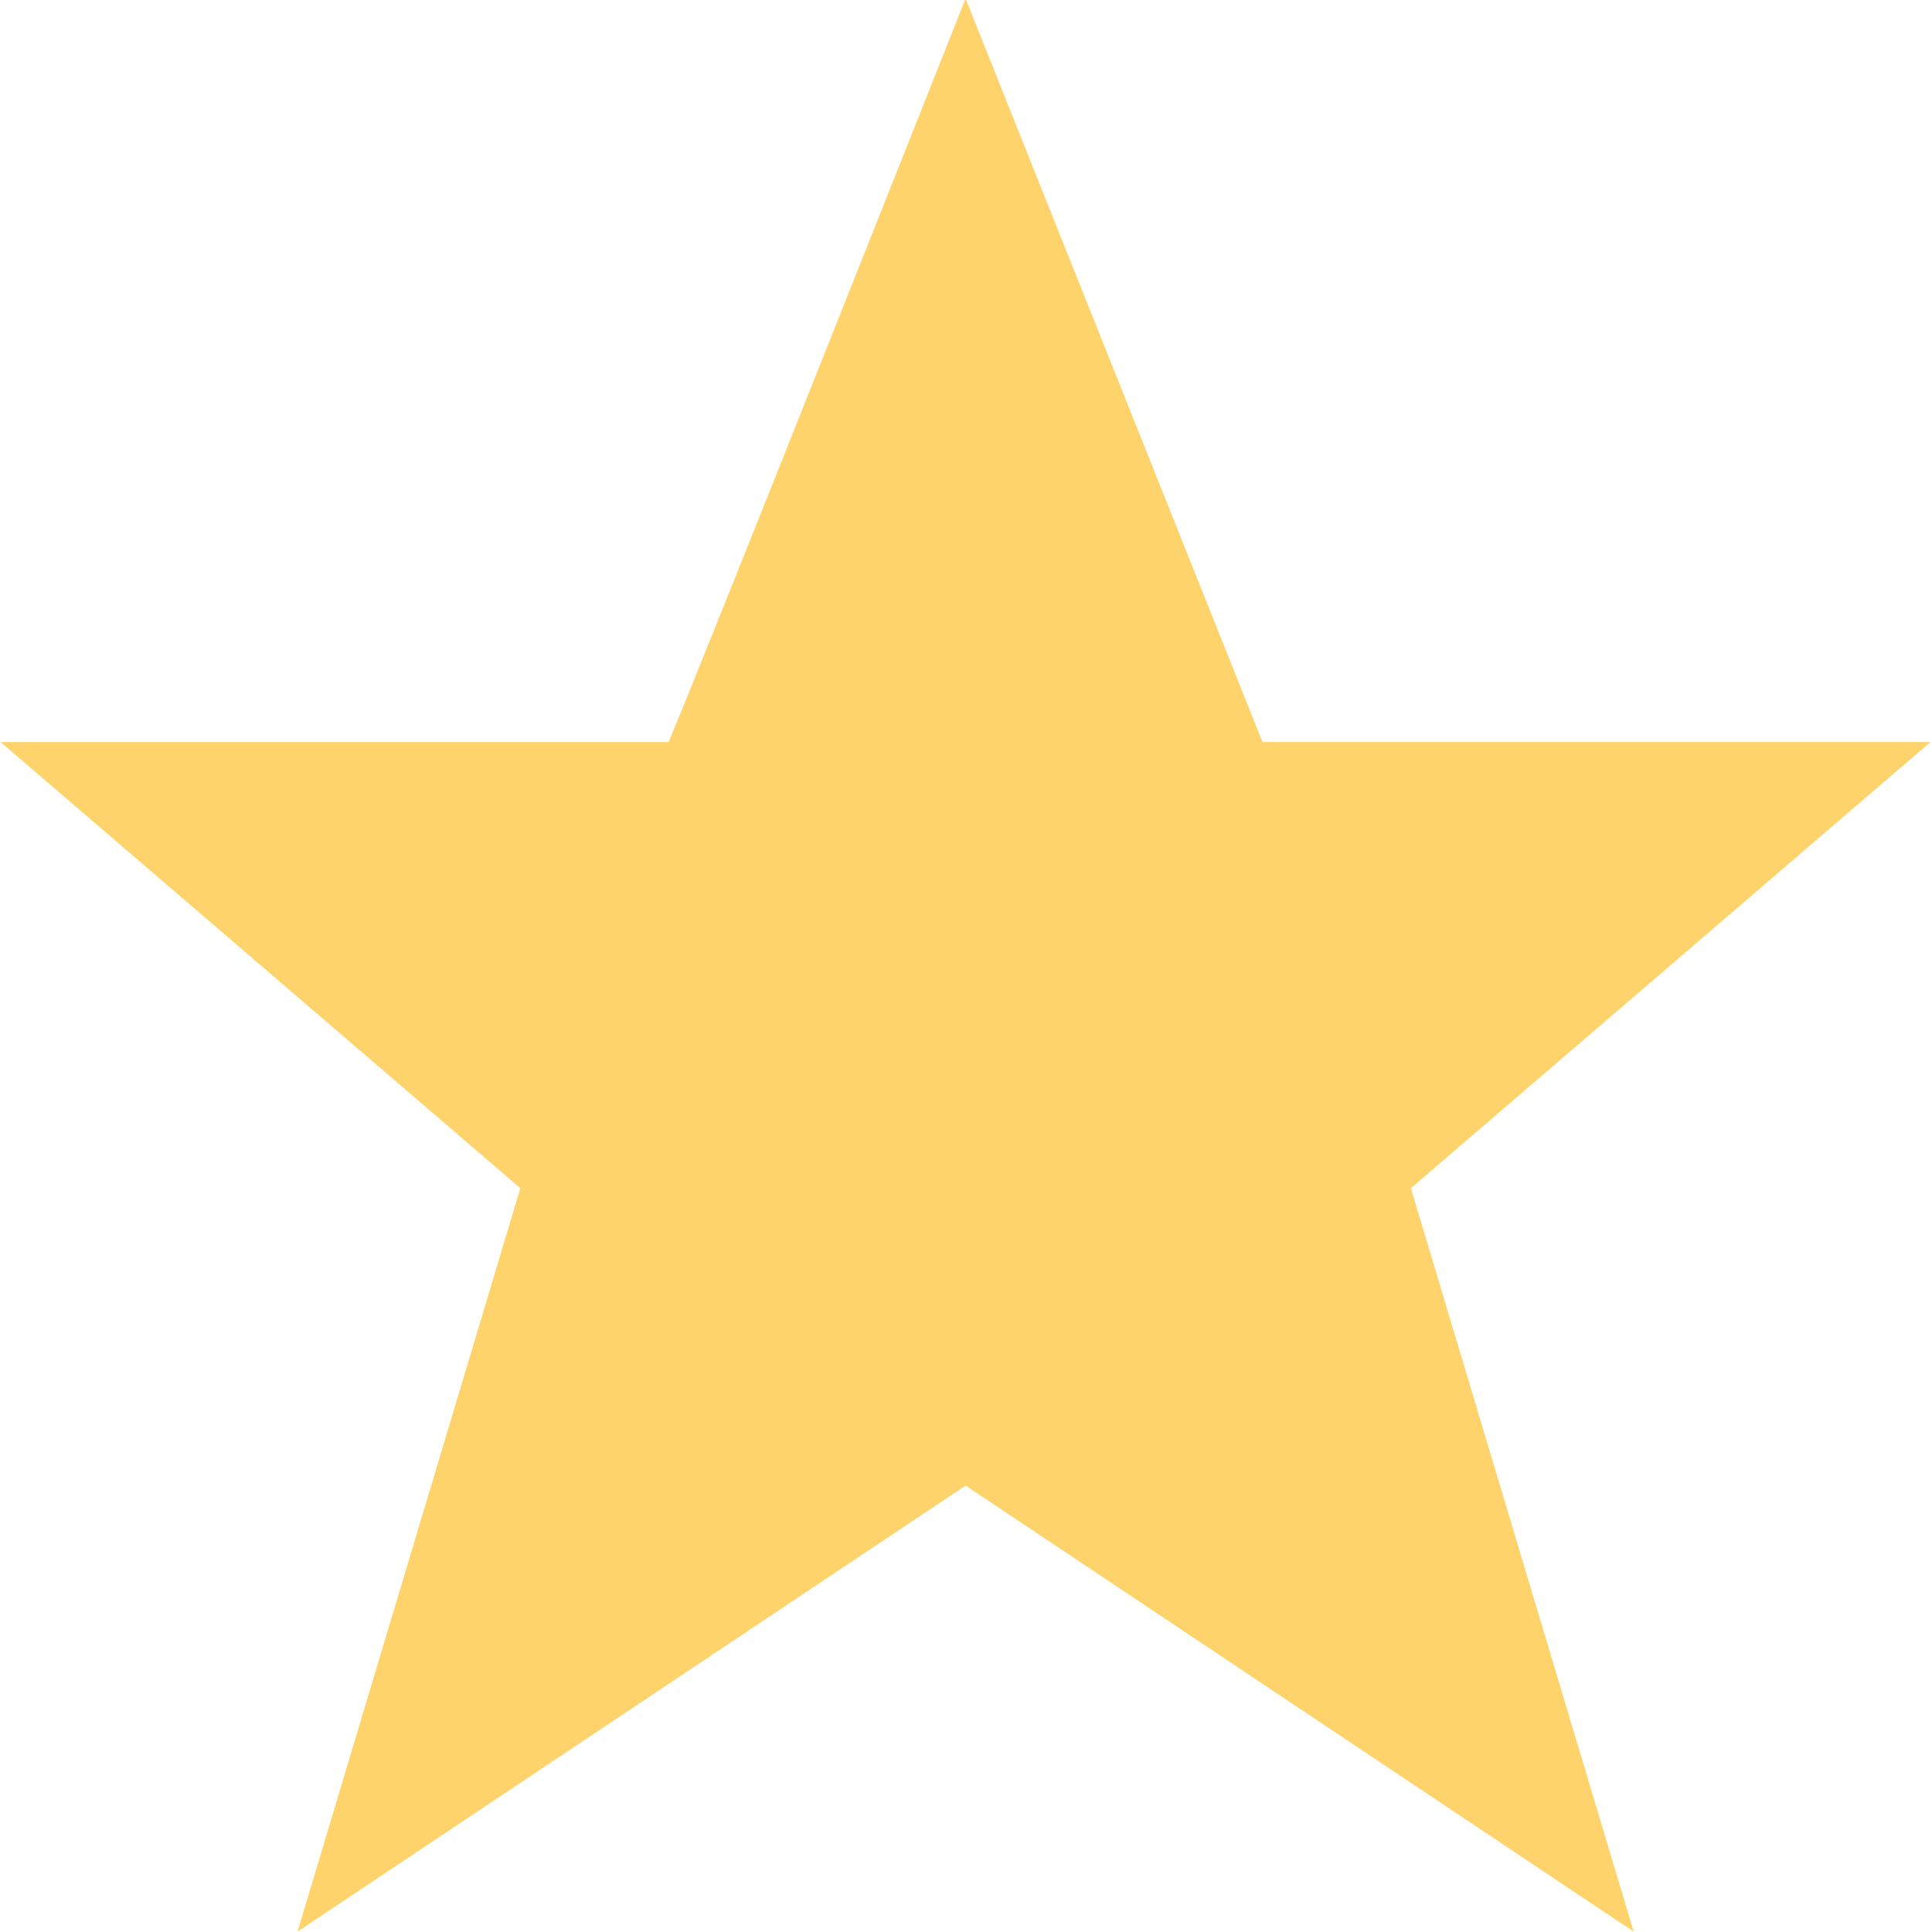 <svg xmlns="http://www.w3.org/2000/svg" width="15" height="15"><path fill="#ffd36b" d="M7.497-.01l2.305 5.771h5.186l-4.034 3.464 1.73 5.772-5.187-3.463-5.187 3.463 1.73-5.772L.004 5.761h5.187s-.01.025 0 0c.251-.59 2.305-5.77 2.305-5.77"/></svg>
